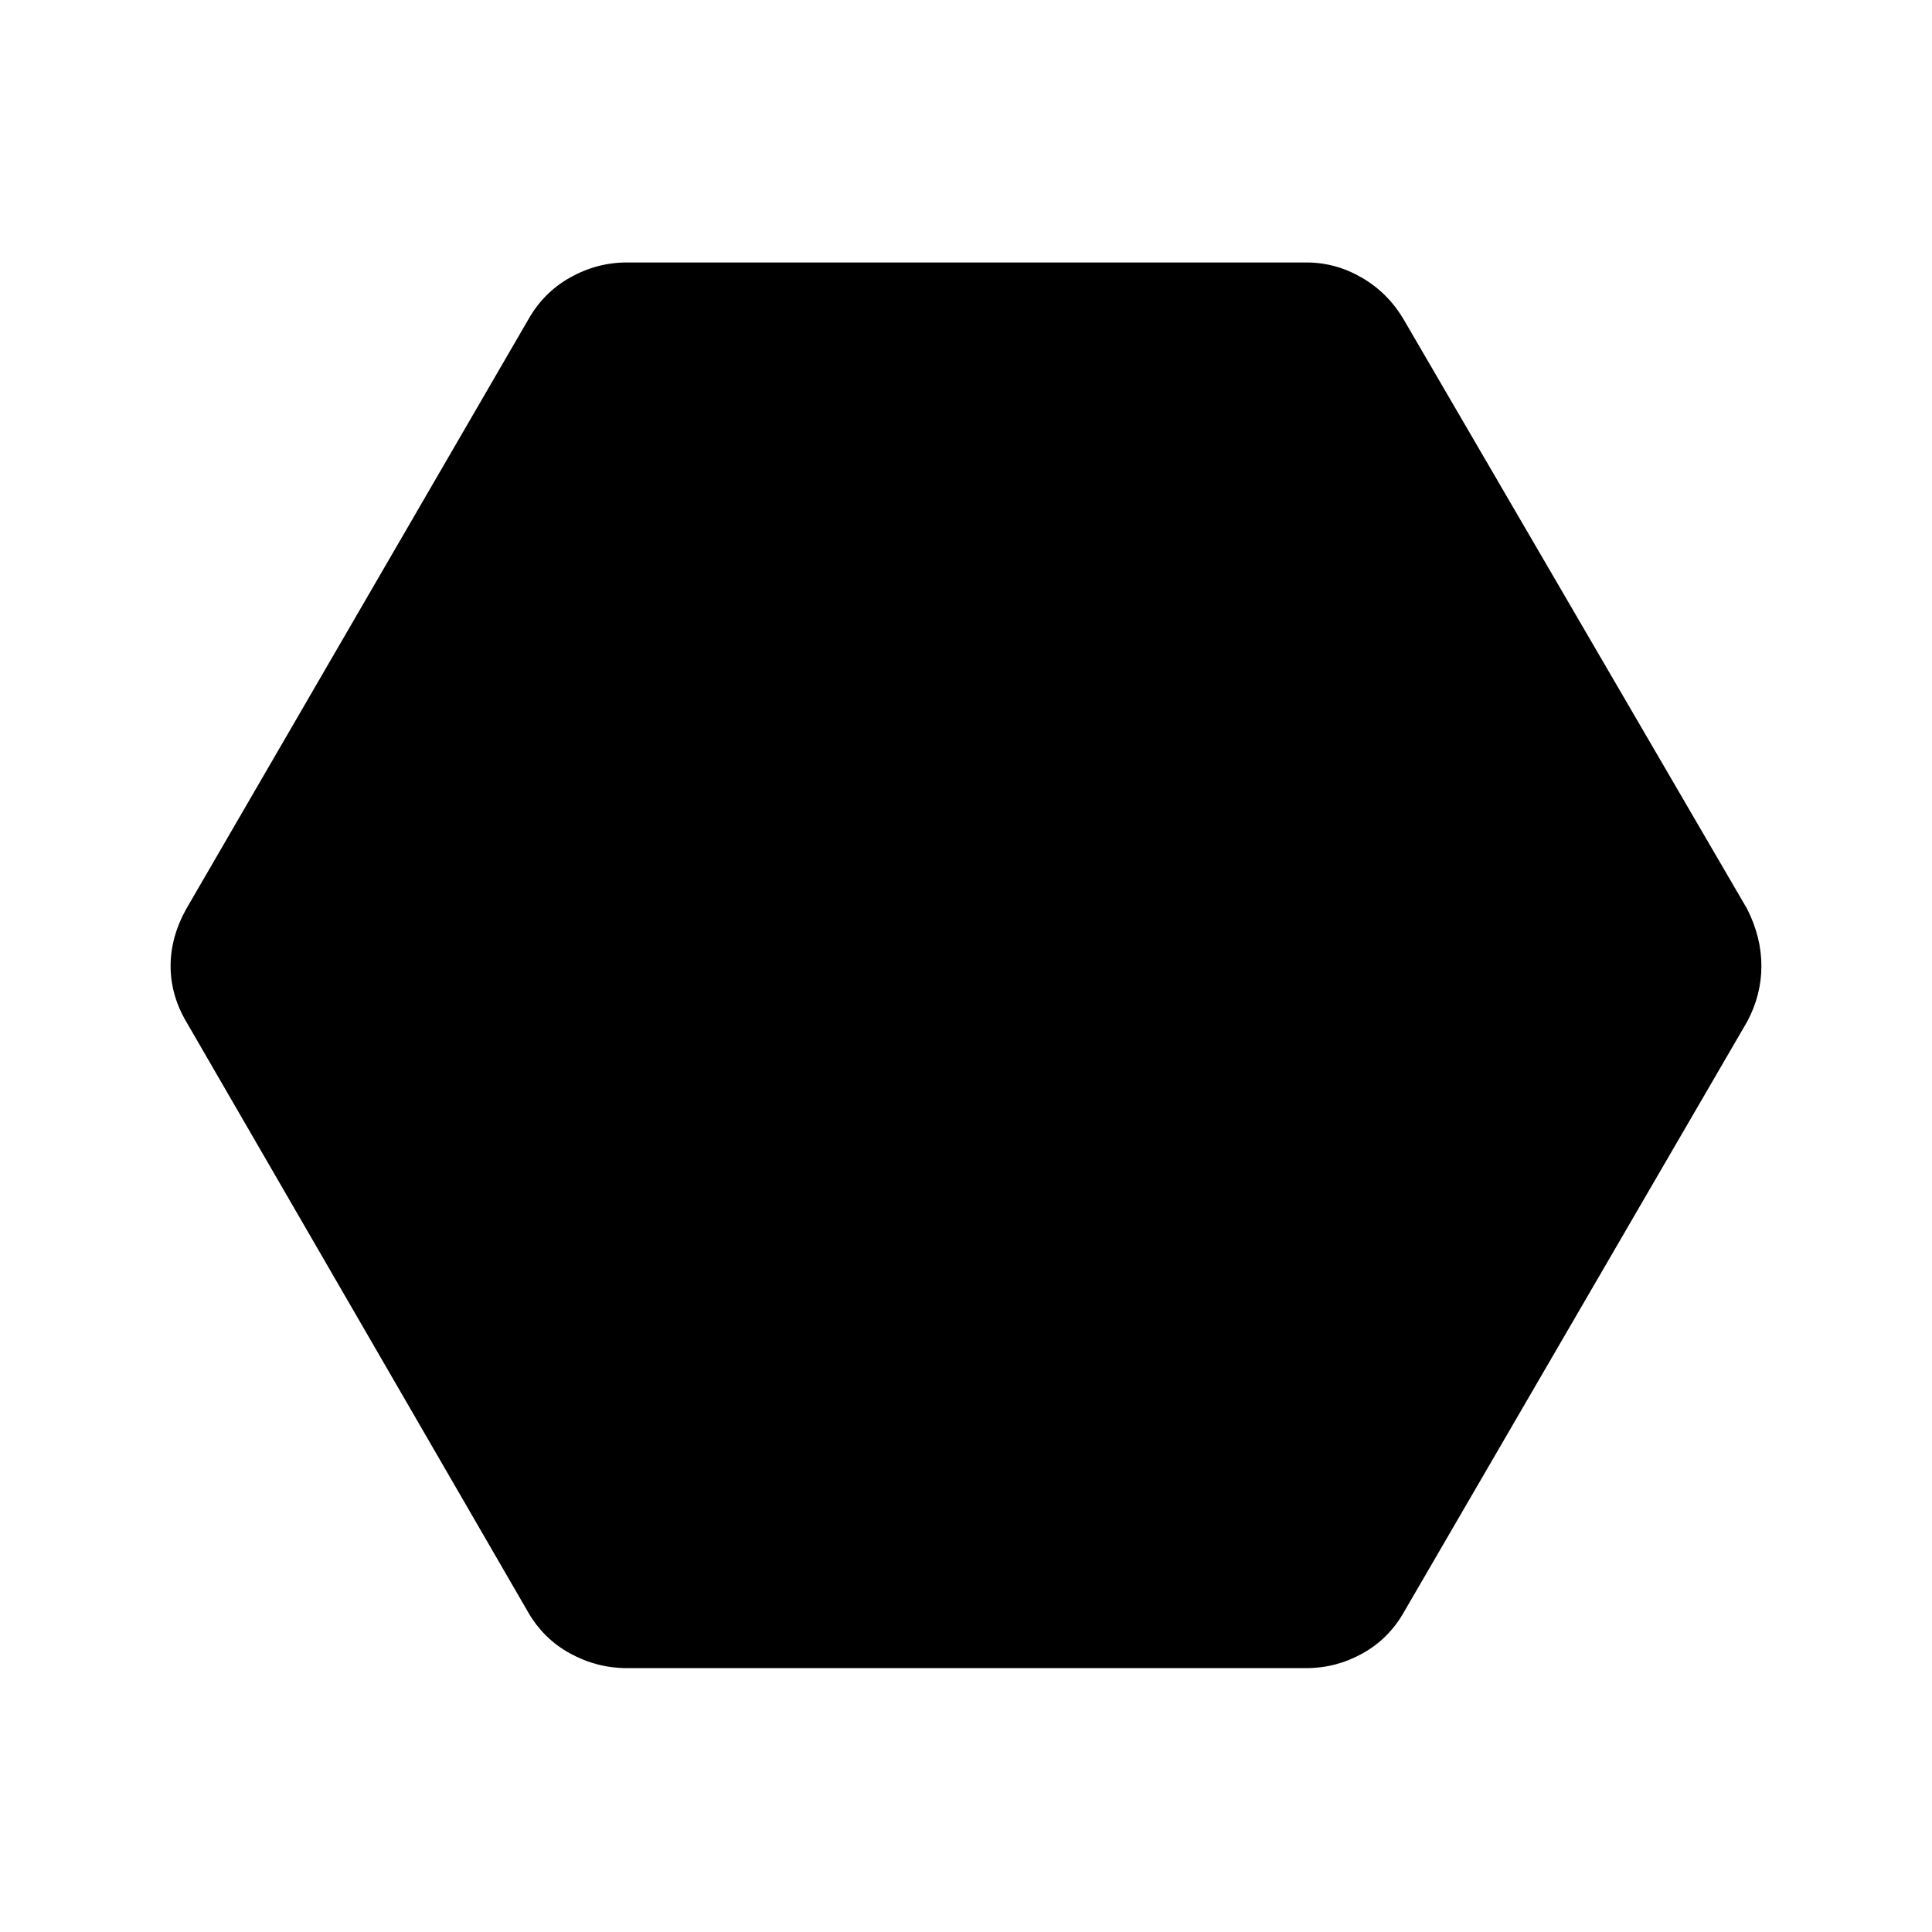 <svg xmlns="http://www.w3.org/2000/svg" height="48" viewBox="0 -960 960 960" width="48"><path d="M311.5-131.12q-14.83 0-28.1-7.22-13.27-7.23-20.94-20.51L92.58-452.27q-7.81-13.26-7.81-27.71 0-14.44 7.81-28.44l169.88-292.73q7.67-13.61 20.94-21.02 13.27-7.41 28.1-7.41h337.69q14.52 0 27.53 7.56 13.01 7.56 20.82 20.87l170.57 292.73q7.12 14 7.12 28.44 0 14.45-7.12 27.71L697.54-158.85q-7.56 13.28-20.65 20.51-13.08 7.22-27.7 7.22H311.5Z"/></svg>